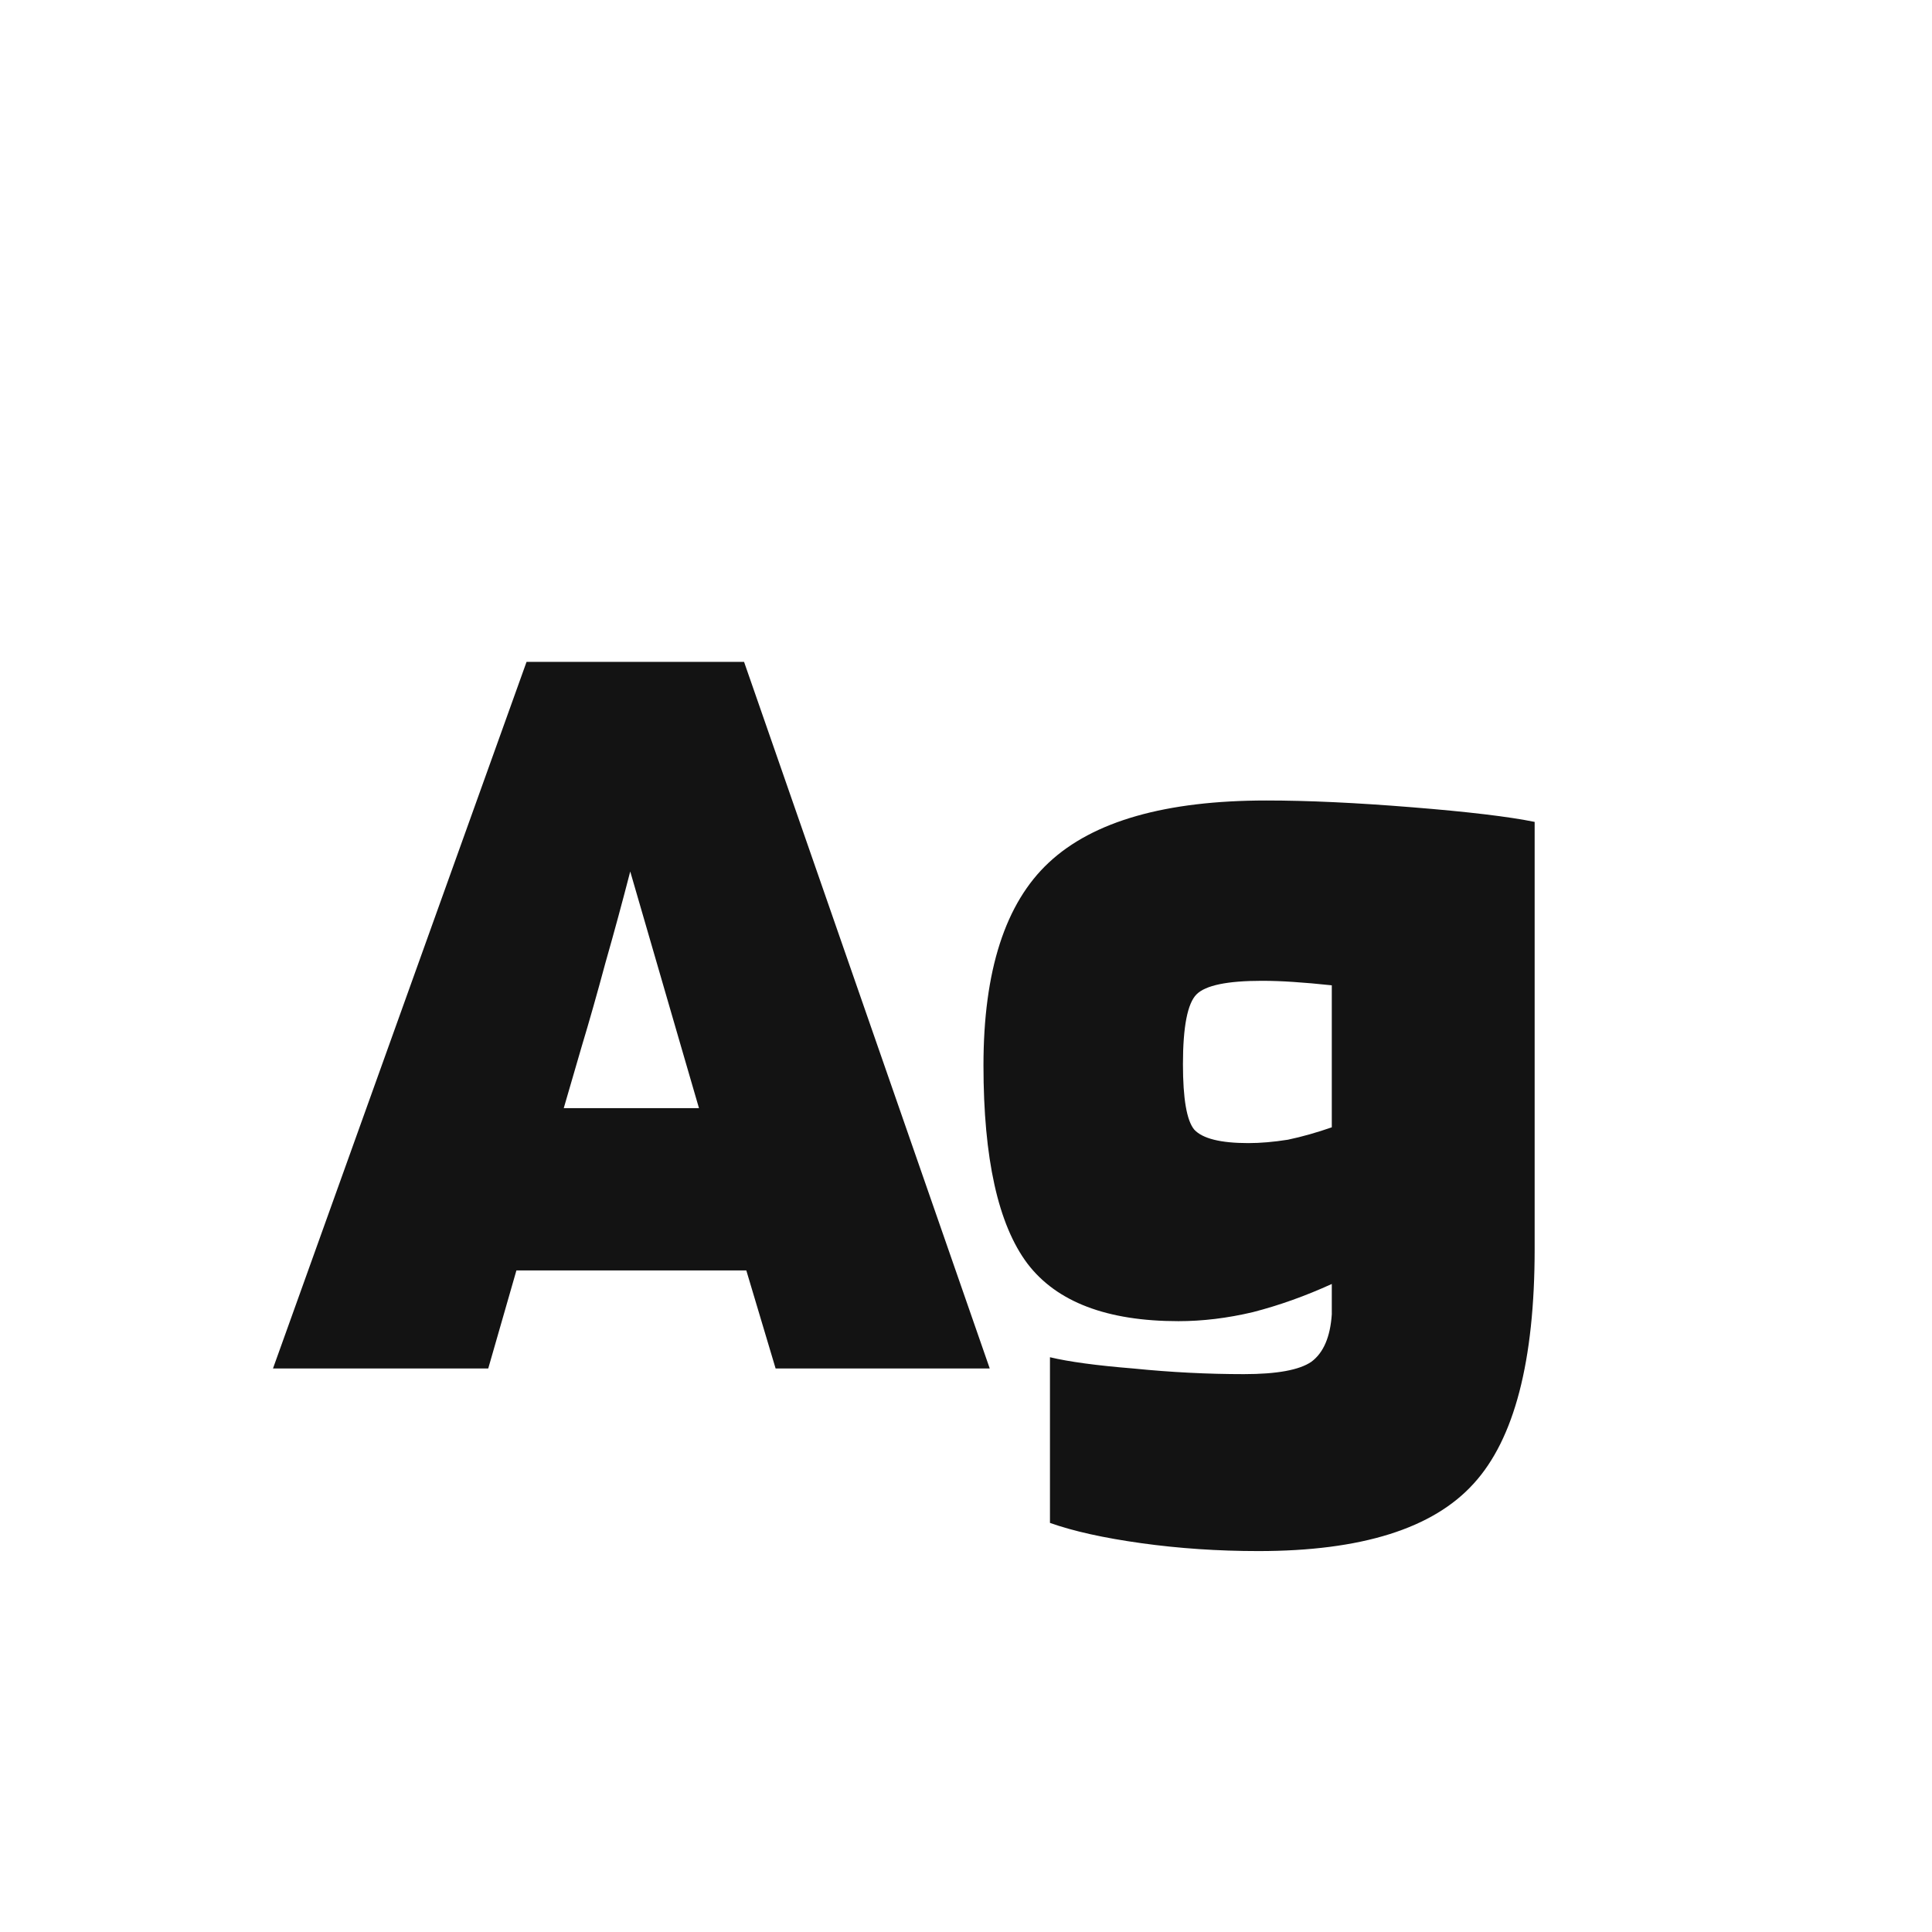 <svg width="24" height="24" viewBox="0 0 24 24" fill="none" xmlns="http://www.w3.org/2000/svg">
<path d="M6.065 17H3.391L6.541 8.222H9.243L12.295 17H9.635L9.271 15.782H6.415L6.065 17ZM7.829 10.826C7.735 11.19 7.633 11.568 7.521 11.96C7.418 12.343 7.32 12.688 7.227 12.996L7.003 13.766H8.683L8.459 12.996C8.039 11.549 7.829 10.826 7.829 10.826ZM15.633 19.268C15.13 19.268 14.644 19.235 14.178 19.17C13.711 19.105 13.333 19.021 13.043 18.918V16.86C13.277 16.916 13.622 16.963 14.079 17C14.546 17.047 15.004 17.07 15.451 17.07C15.862 17.07 16.142 17.019 16.291 16.916C16.441 16.804 16.525 16.608 16.544 16.328V15.95C16.217 16.099 15.89 16.216 15.563 16.3C15.246 16.375 14.938 16.412 14.639 16.412C13.753 16.412 13.127 16.174 12.764 15.698C12.399 15.213 12.217 14.391 12.217 13.234C12.217 12.058 12.488 11.218 13.03 10.714C13.58 10.201 14.481 9.944 15.732 9.944C16.245 9.944 16.847 9.972 17.538 10.028C18.238 10.084 18.746 10.145 19.064 10.21V15.516C19.064 16.907 18.811 17.877 18.308 18.428C17.803 18.988 16.912 19.268 15.633 19.268ZM15.675 12.184C15.246 12.184 14.976 12.24 14.864 12.352C14.752 12.464 14.695 12.753 14.695 13.22C14.695 13.649 14.742 13.92 14.835 14.032C14.938 14.144 15.162 14.2 15.508 14.2C15.657 14.2 15.82 14.186 15.998 14.158C16.175 14.121 16.357 14.069 16.544 14.004V12.24C16.366 12.221 16.207 12.207 16.067 12.198C15.937 12.189 15.806 12.184 15.675 12.184Z" fill="#131313"/>
</svg>
